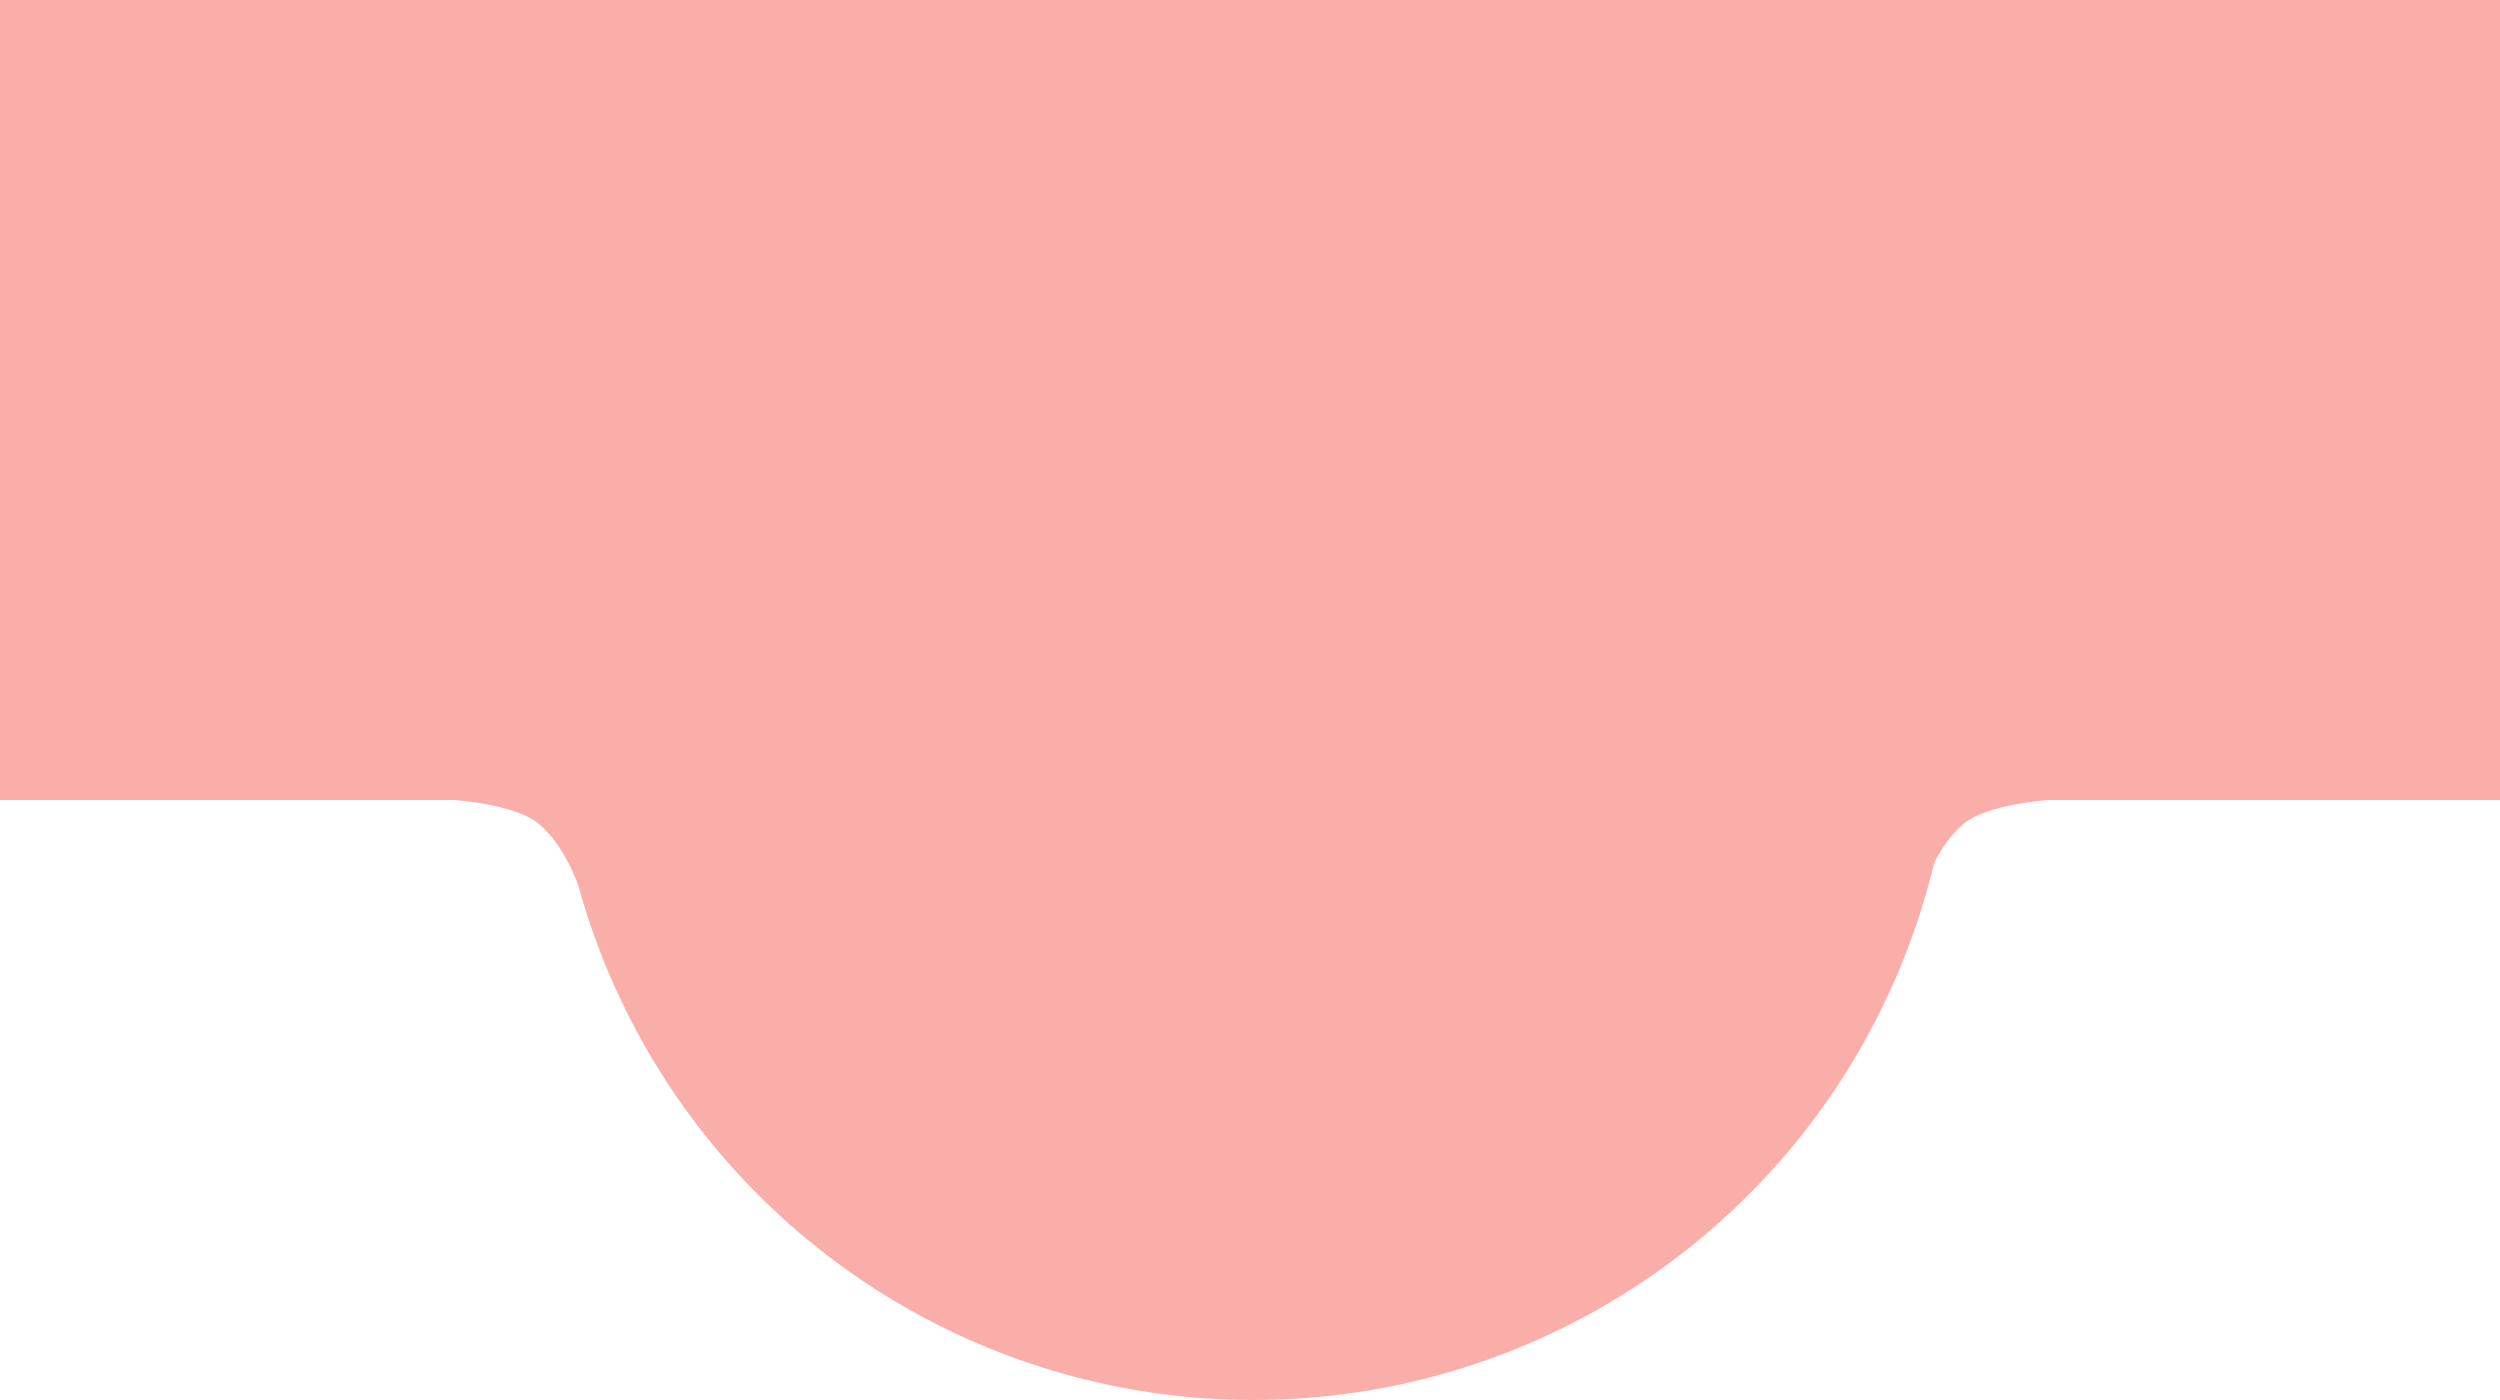 <svg data-name="Group 474" xmlns="http://www.w3.org/2000/svg" width="375" height="210" viewBox="0 0 375 210"><g data-name="Rectangle 55" fill="#faaeaa" stroke="#faaeaa"><path d="M0 0h375v120H0z" stroke="none"/><path fill="none" d="M.5.5h374v119H.5z"/></g><circle cx="105" cy="105" r="105" transform="translate(83)" fill="#faaeaa"/><path data-name="Path 17" d="M58.834 117.193s17.43-.662 23.528 4.416 8.154 14.943 8.154 14.943" fill="none" stroke="#faaeaa" stroke-width="5"/><path data-name="Path 18" d="M316.516 117.193s-17.43-.662-23.528 4.416-8.154 14.943-8.154 14.943" fill="none" stroke="#faaeaa" stroke-width="5"/></svg>